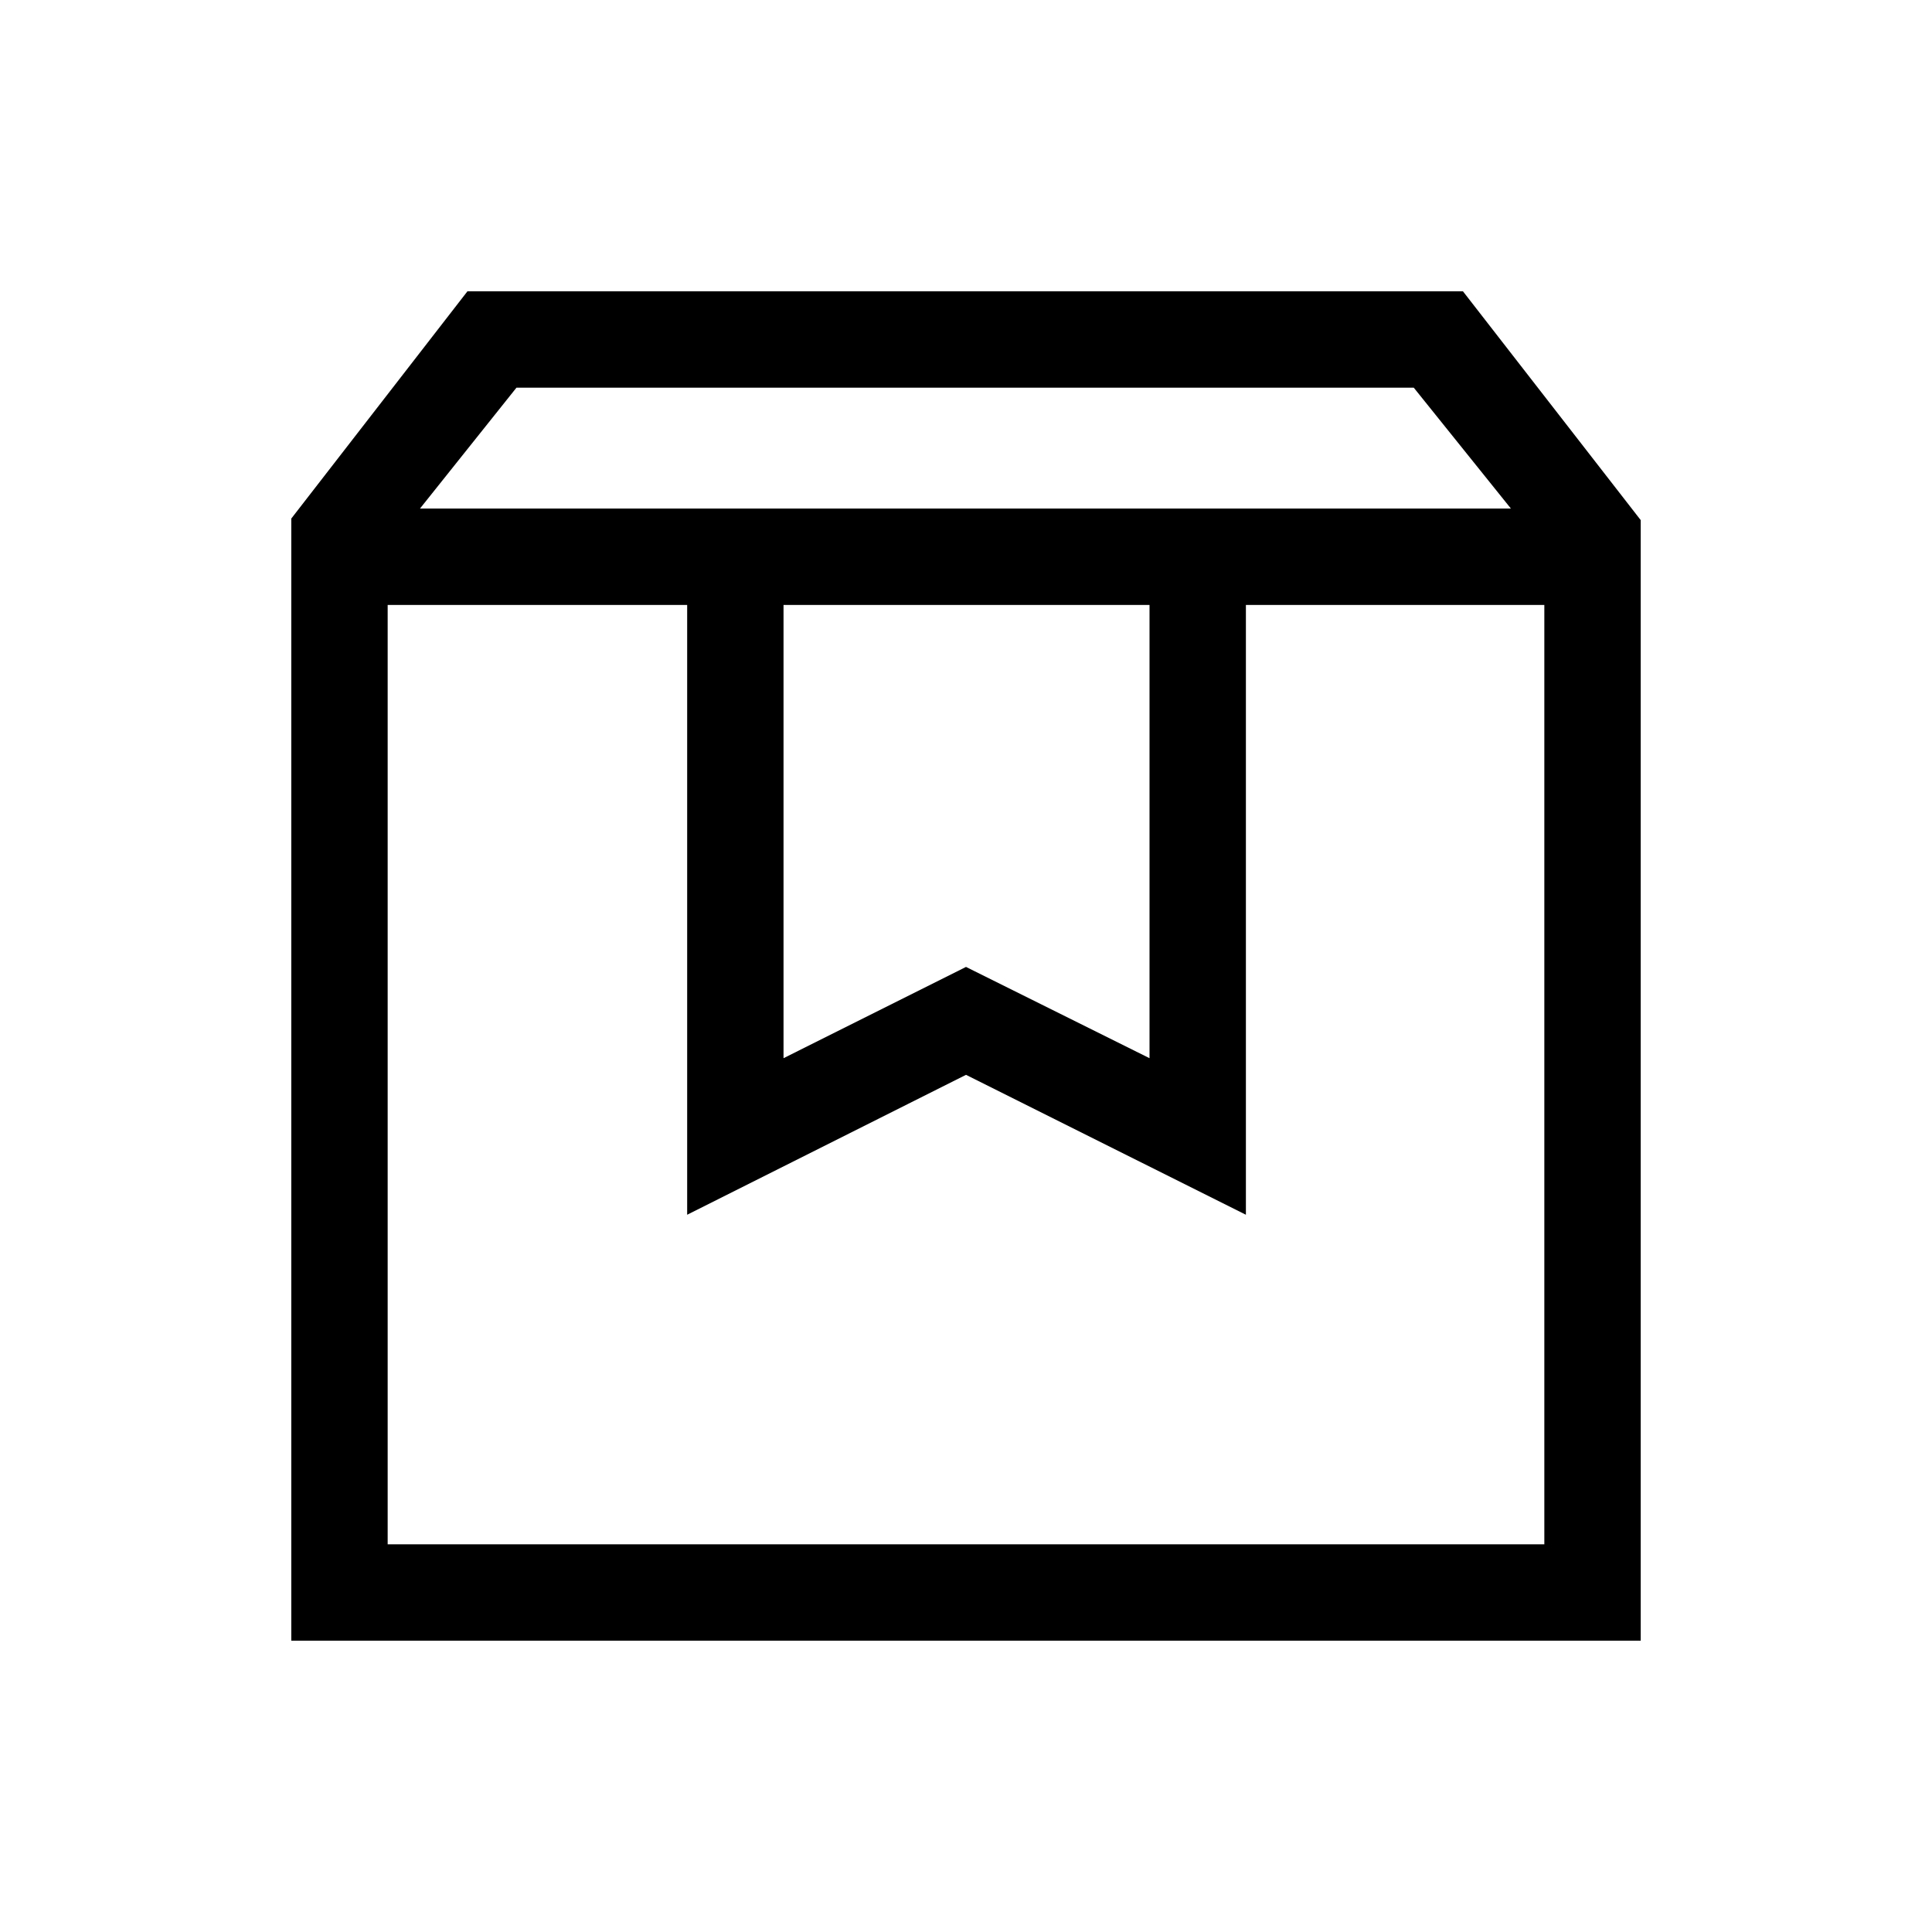<svg xmlns="http://www.w3.org/2000/svg" height="40" viewBox="0 -960 960 960" width="40"><path d="M192.63-659.41v466.78h574.74v-466.78H619.08v303.01L480-425.92 341.45-356.4v-303.01H192.63Zm-47.89 514.67v-557.59l87.54-112.93h494.64l88.34 113.7v556.82H144.74Zm63.94-562.55h542.09l-48.28-60.08H256.63l-47.95 60.08Zm180.65 47.88v225.22L480-479.54l91.19 45.35v-225.22H389.33Zm-196.7 0h574.74-574.74Z"/></svg>